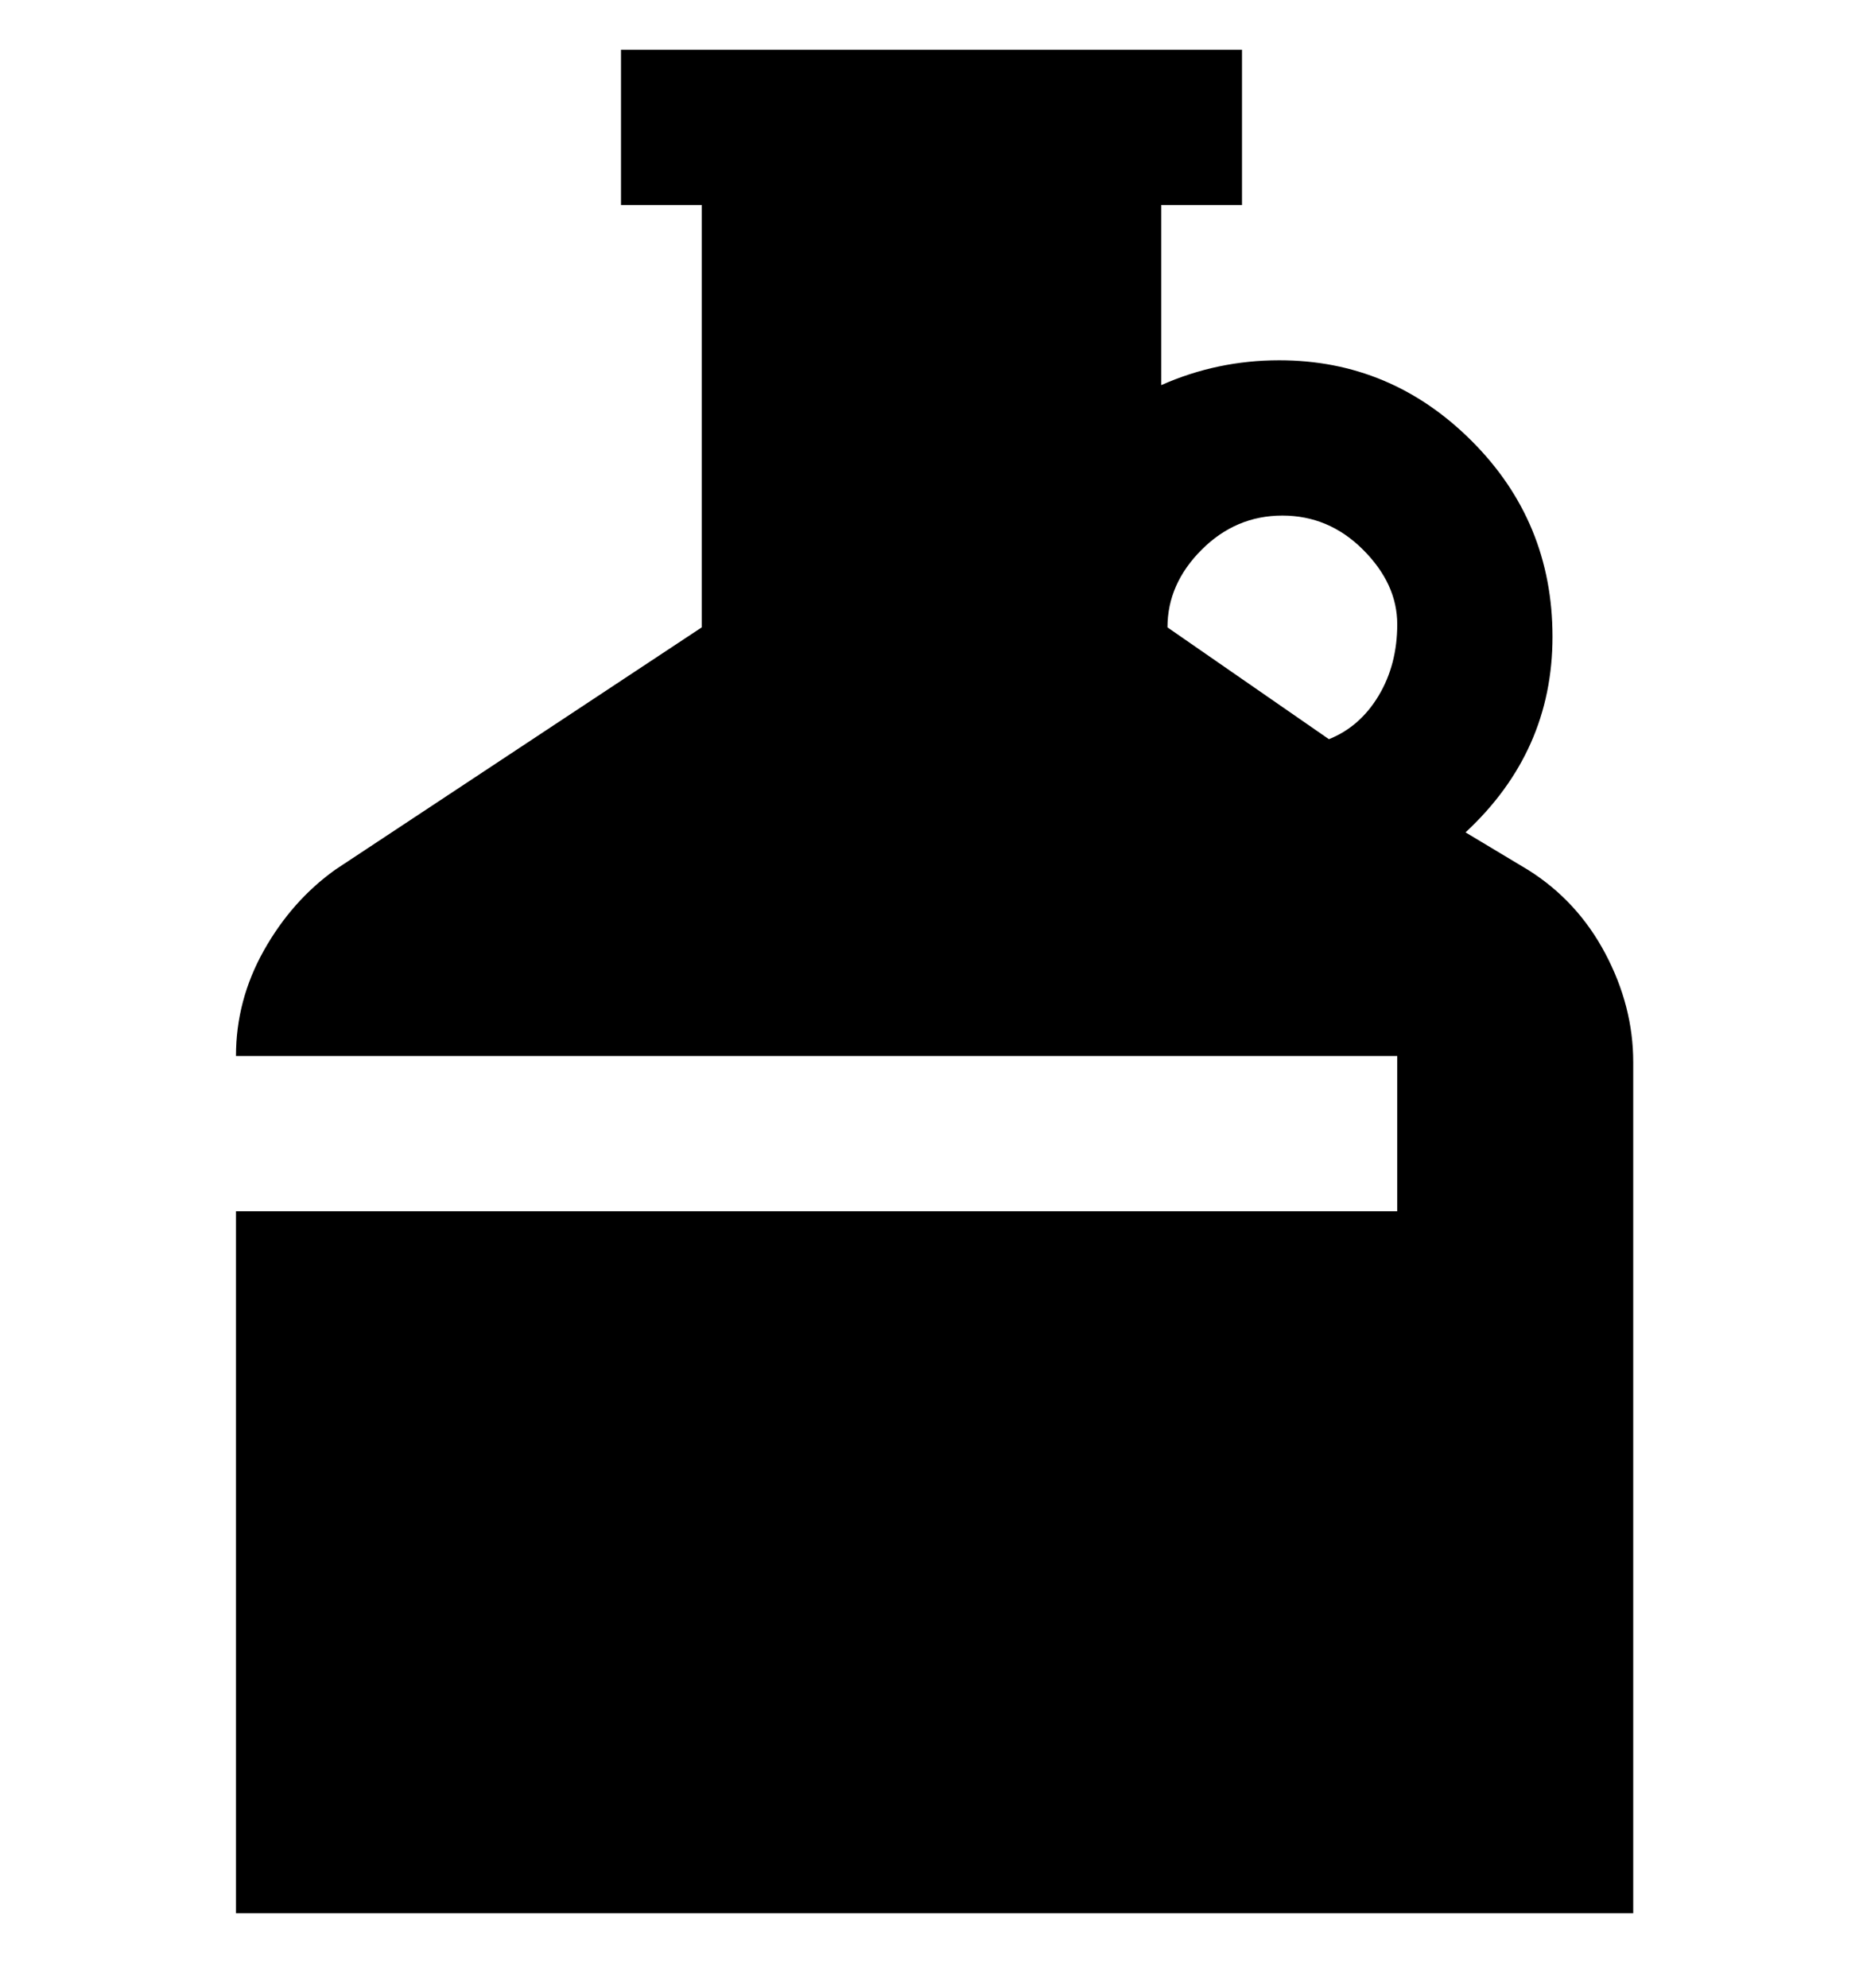<svg viewBox="0 0 300 320" xmlns="http://www.w3.org/2000/svg"><path d="M246 140l-10-6q14-13 14-31.5T237 71q-13-13-31-13-10 0-19 4V33h13V8H100v25h13v68l-59 39q-7 5-11.5 13T38 170h187v25H38v113h225V171q0-9-4.5-17.5T246 140zm-32-21l-26-18q0-7 5.5-12.5t13-5.5q7.5 0 13 5.5t5.5 12q0 6.5-3 11.5t-8 7z"/></svg>